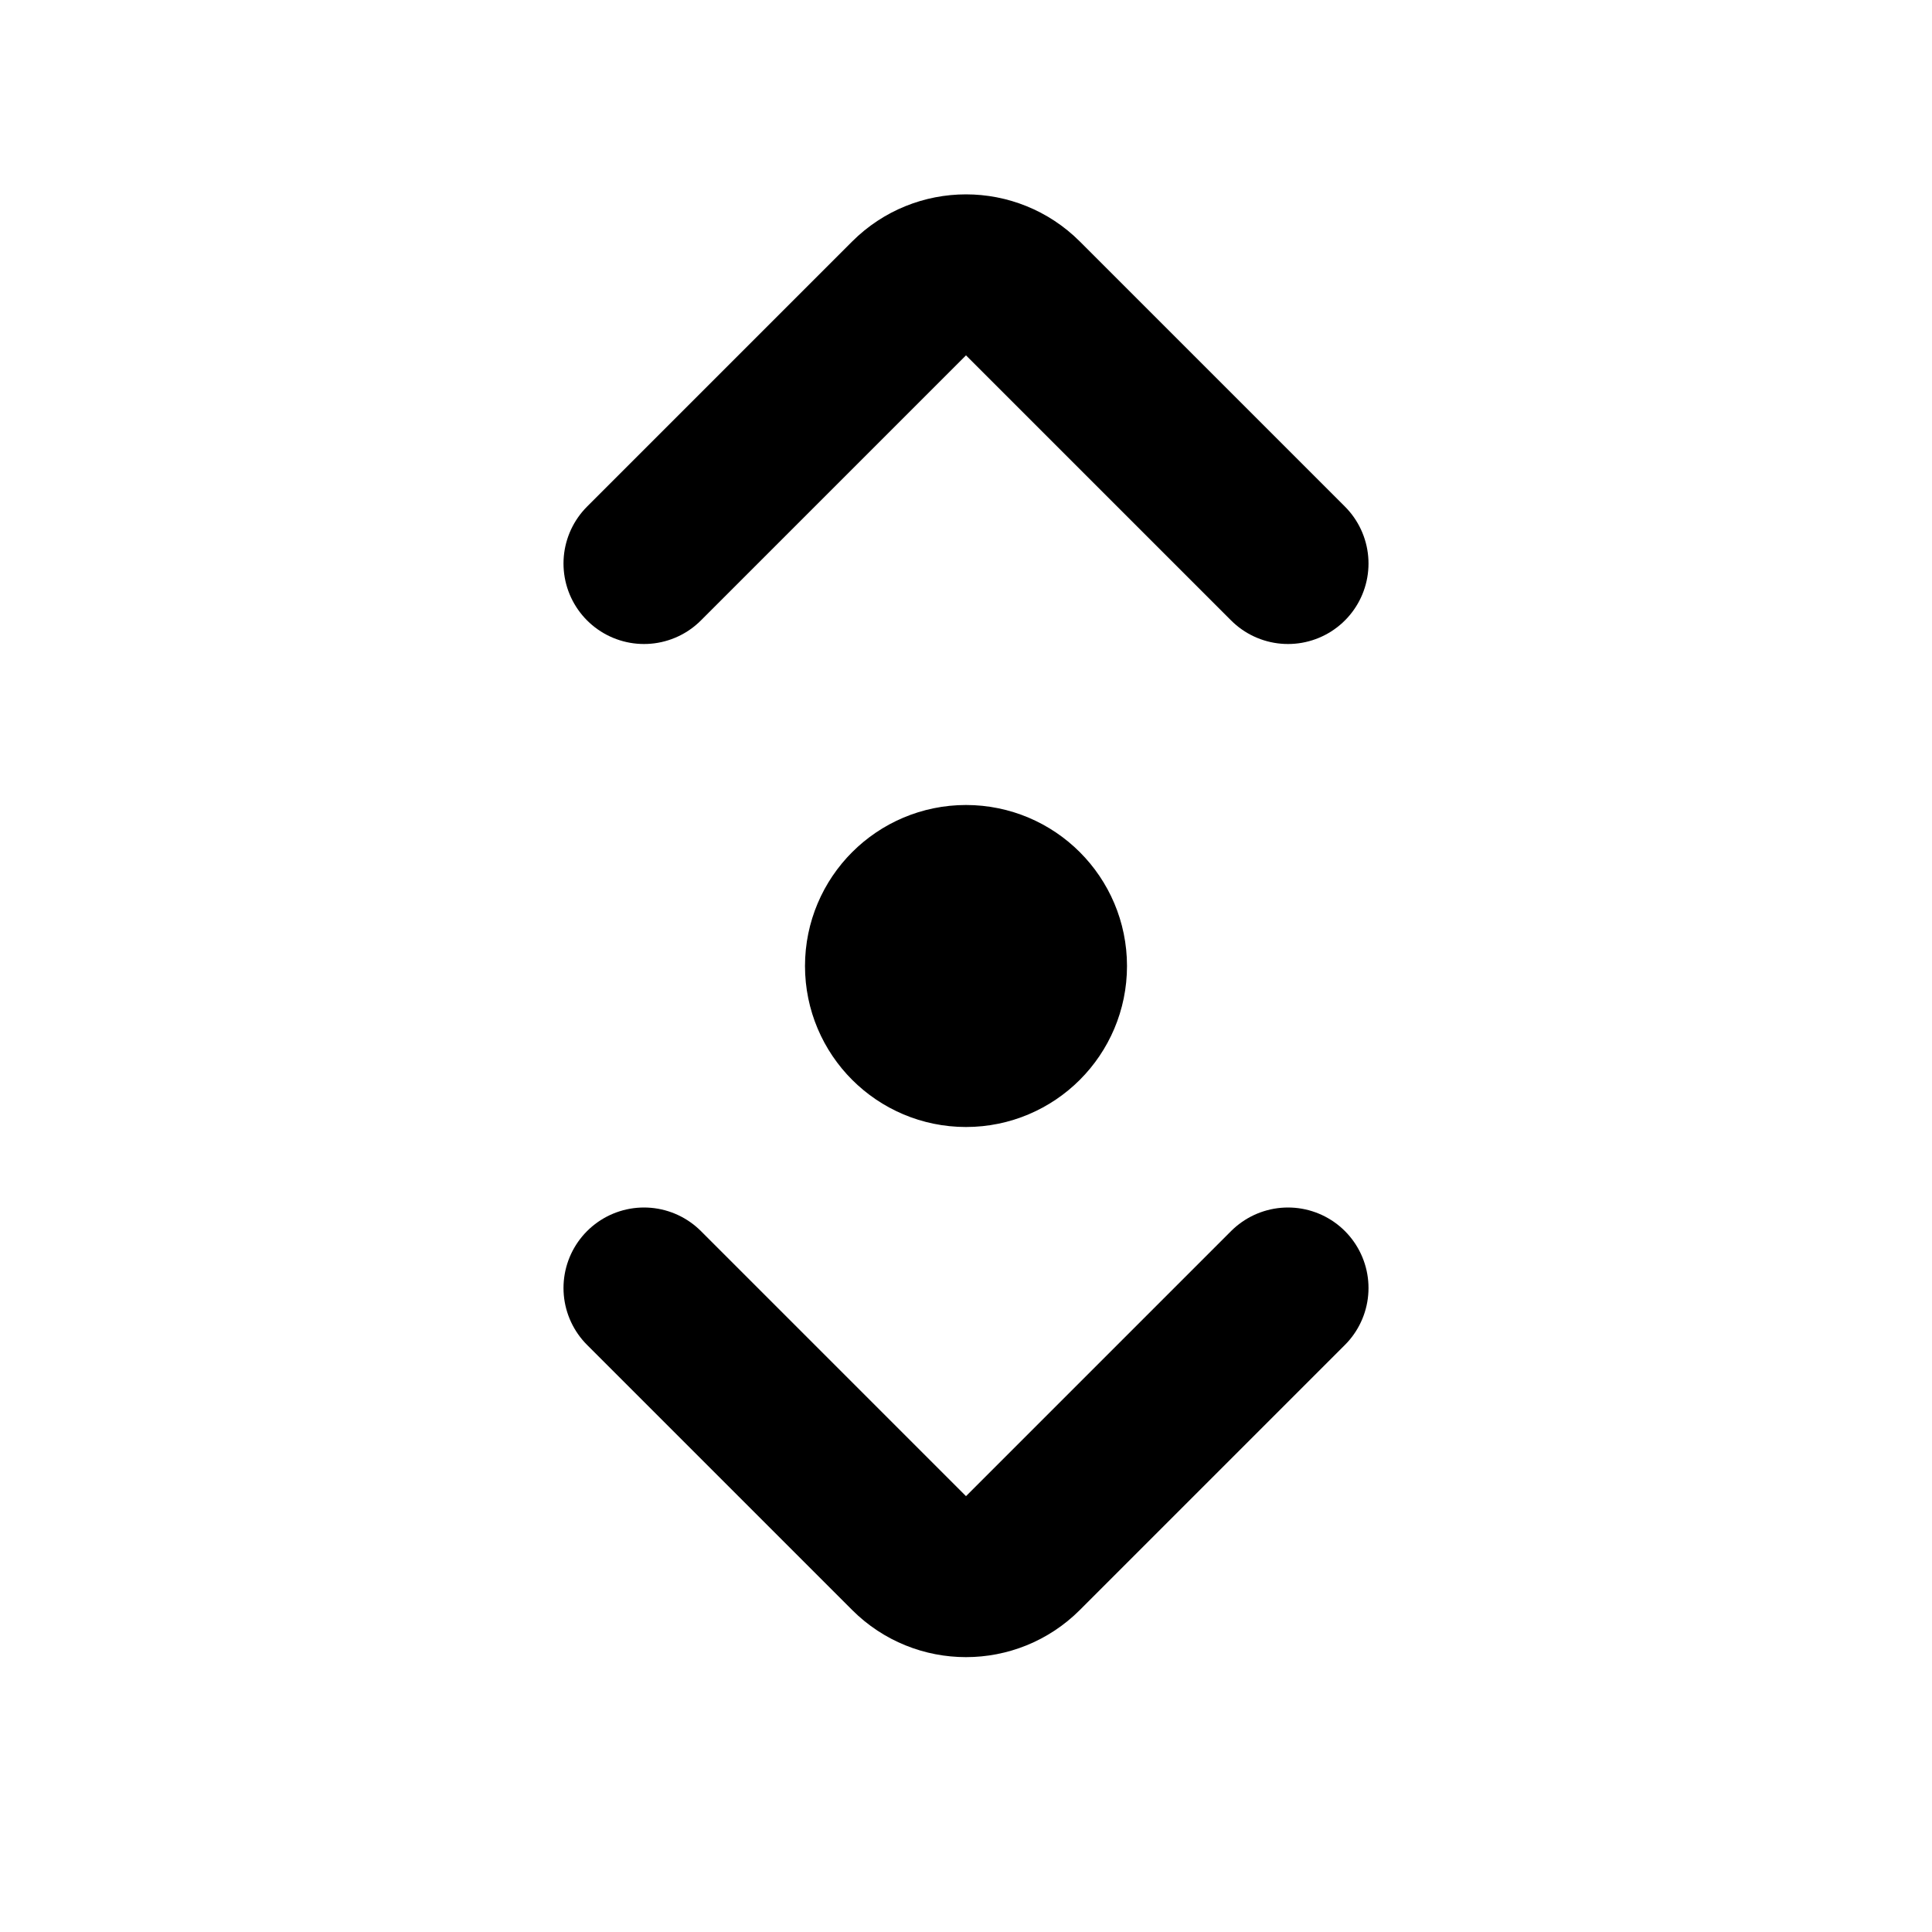 <svg width="24" height="24" viewBox="0 0 24 24" fill="none" xmlns="http://www.w3.org/2000/svg">
<path d="M8 7L11.293 3.707C11.683 3.317 12.317 3.317 12.707 3.707L16 7M16 16L12.707 19.293C12.317 19.683 11.683 19.683 11.293 19.293L8 16M11.625 11.625H12.375M11.625 12.375H12.375M13 12C13 12.552 12.552 13 12 13C11.448 13 11 12.552 11 12C11 11.448 11.448 11 12 11C12.552 11 13 11.448 13 12Z" stroke="black" stroke-width="2" stroke-linecap="round"/>
</svg>
